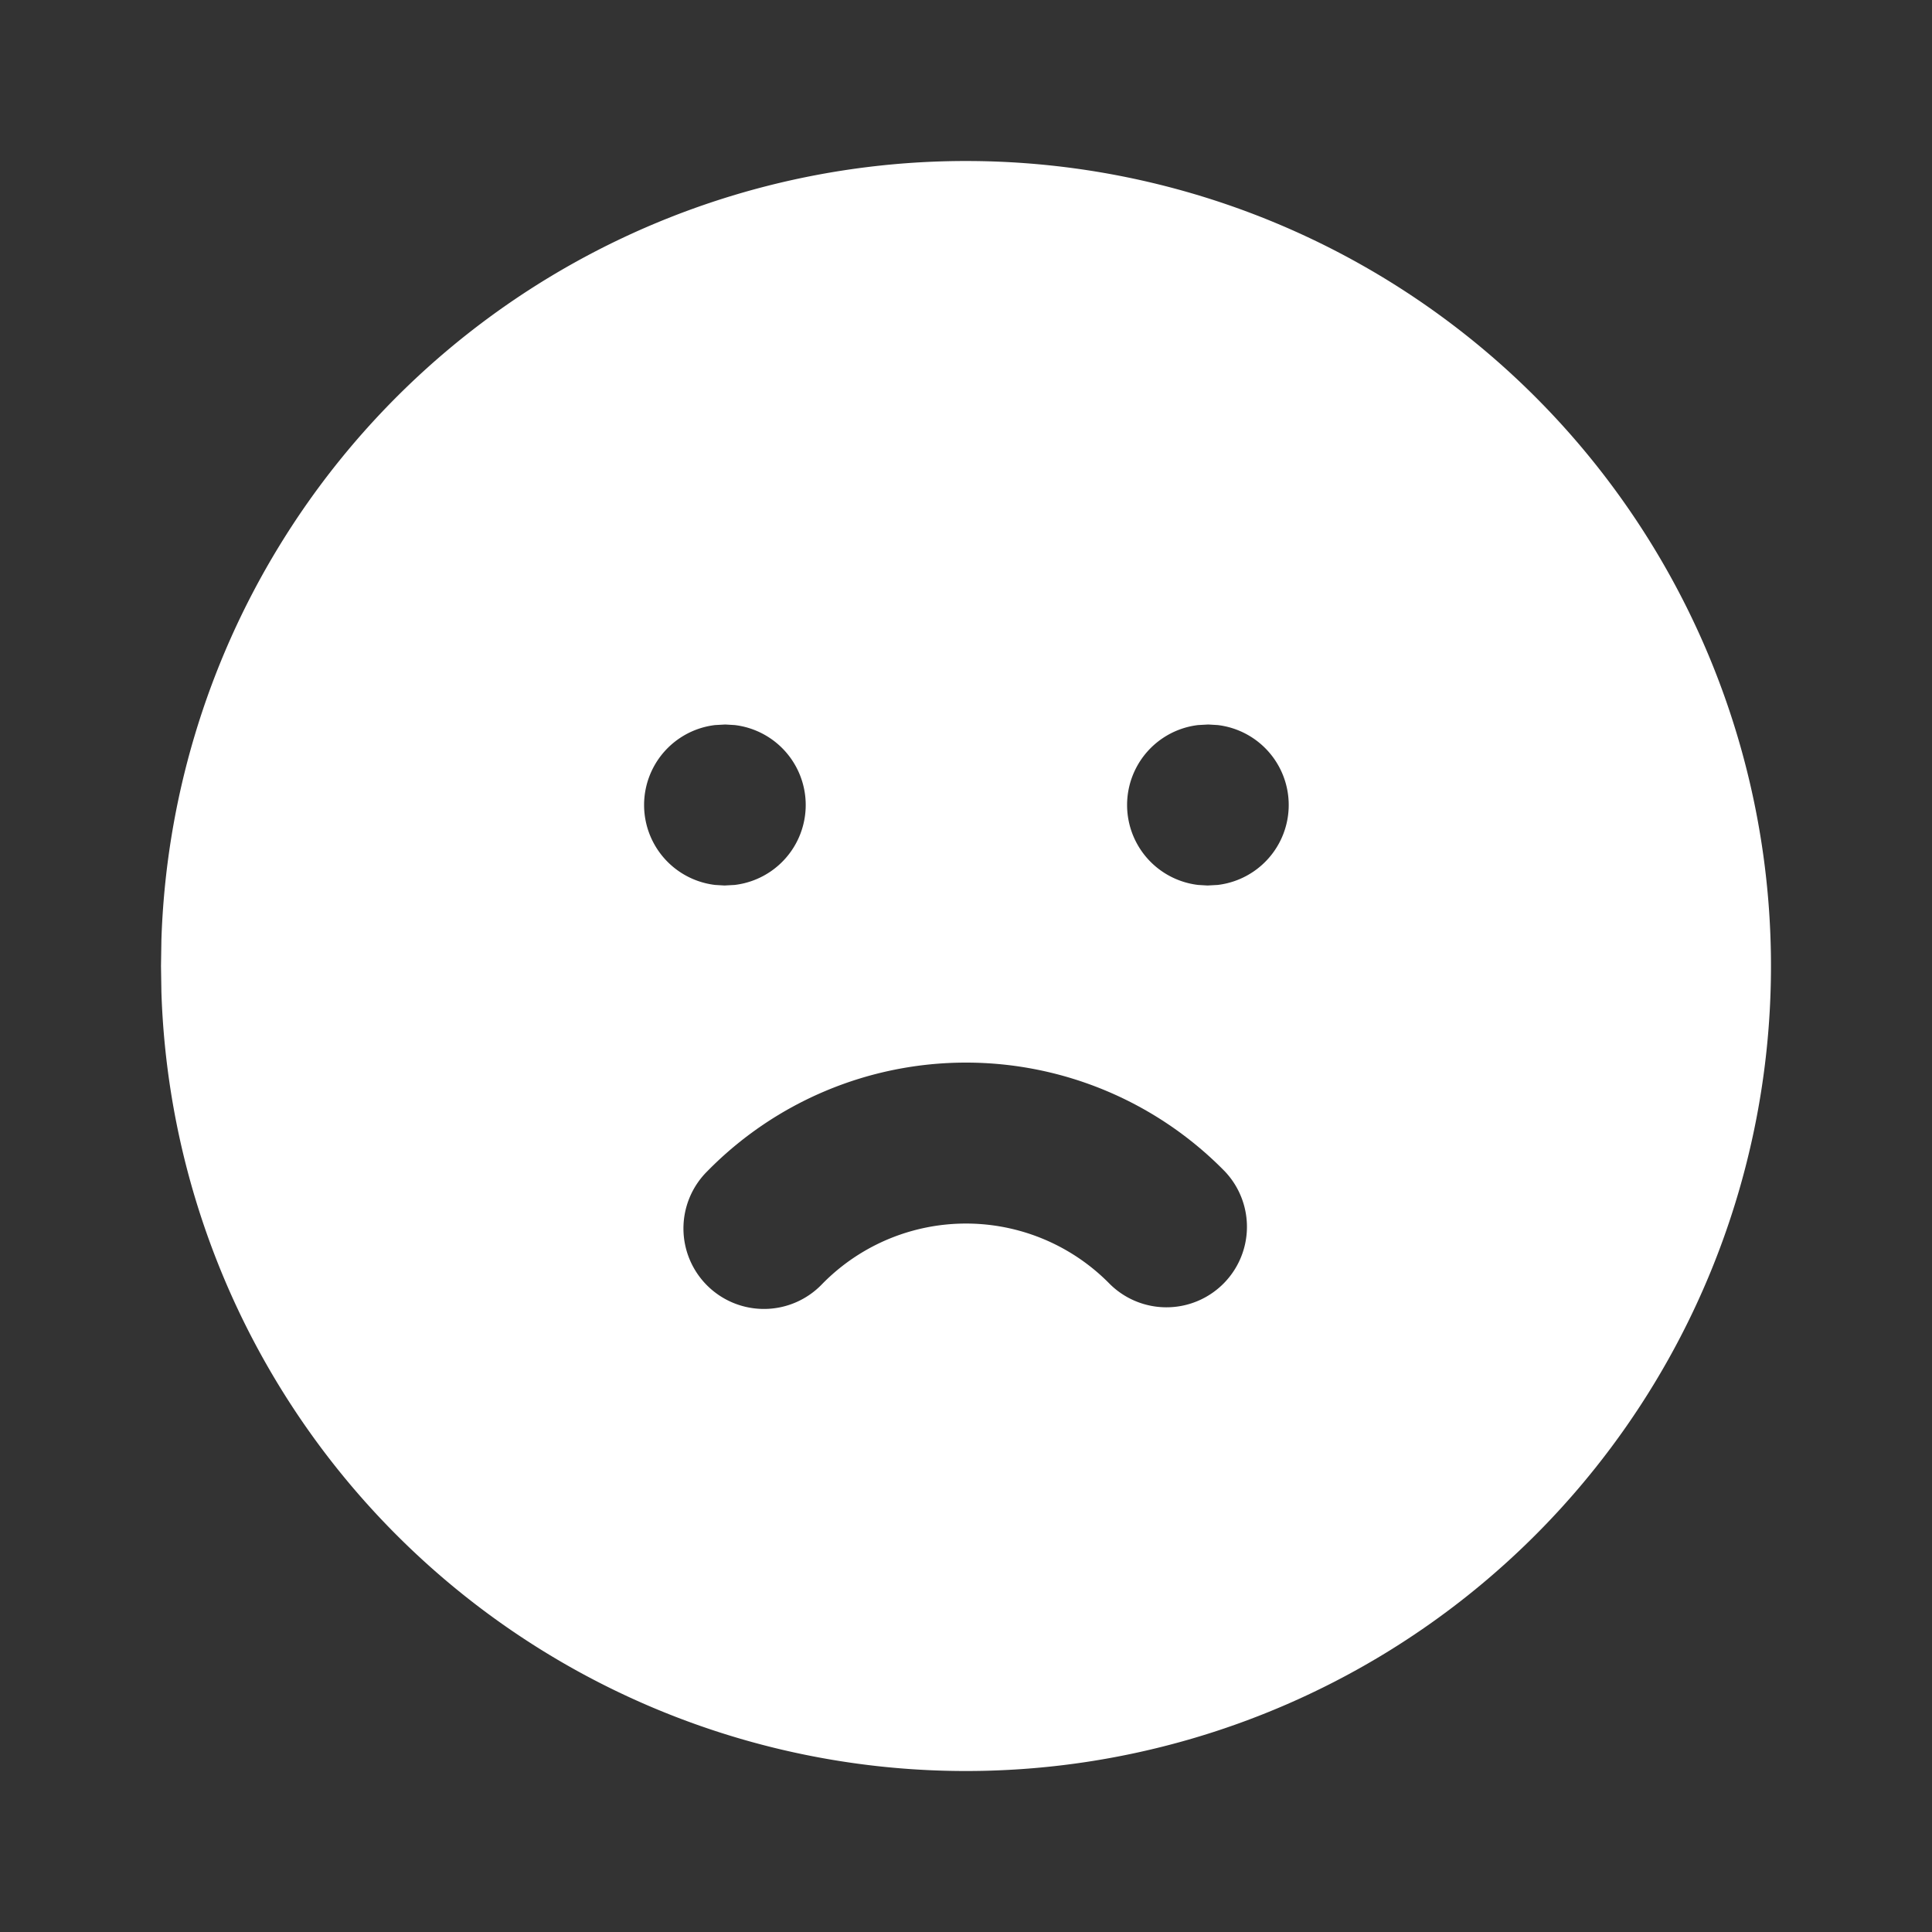 <!--
version: "2.9"
unicode: "f7f7"
-->
<svg
  xmlns="http://www.w3.org/2000/svg"
  width="24"
  height="24"
  viewBox="0 0 24 24"
  fill="white"
>
  <rect x="0" y="0" width="24" height="24" fill="#333333" stroke="none"/>
  <path d="M17 3.34a10 10 0 1 1 -14.995 8.984l-.005 -.324l.005 -.324a10 10 0 0 1 14.995 -8.336zm-5 9.86a4.5 4.5 0 0 0 -3.214 1.35a1 1 0 1 0 1.428 1.4a2.5 2.5 0 0 1 3.572 0a1 1 0 0 0 1.428 -1.4a4.5 4.5 0 0 0 -3.214 -1.35zm-2.99 -4.2l-.127 .007a1 1 0 0 0 0 1.986l.117 .007l.127 -.007a1 1 0 0 0 0 -1.986l-.117 -.007zm6 0l-.127 .007a1 1 0 0 0 0 1.986l.117 .007l.127 -.007a1 1 0 0 0 0 -1.986l-.117 -.007z" />
</svg>
